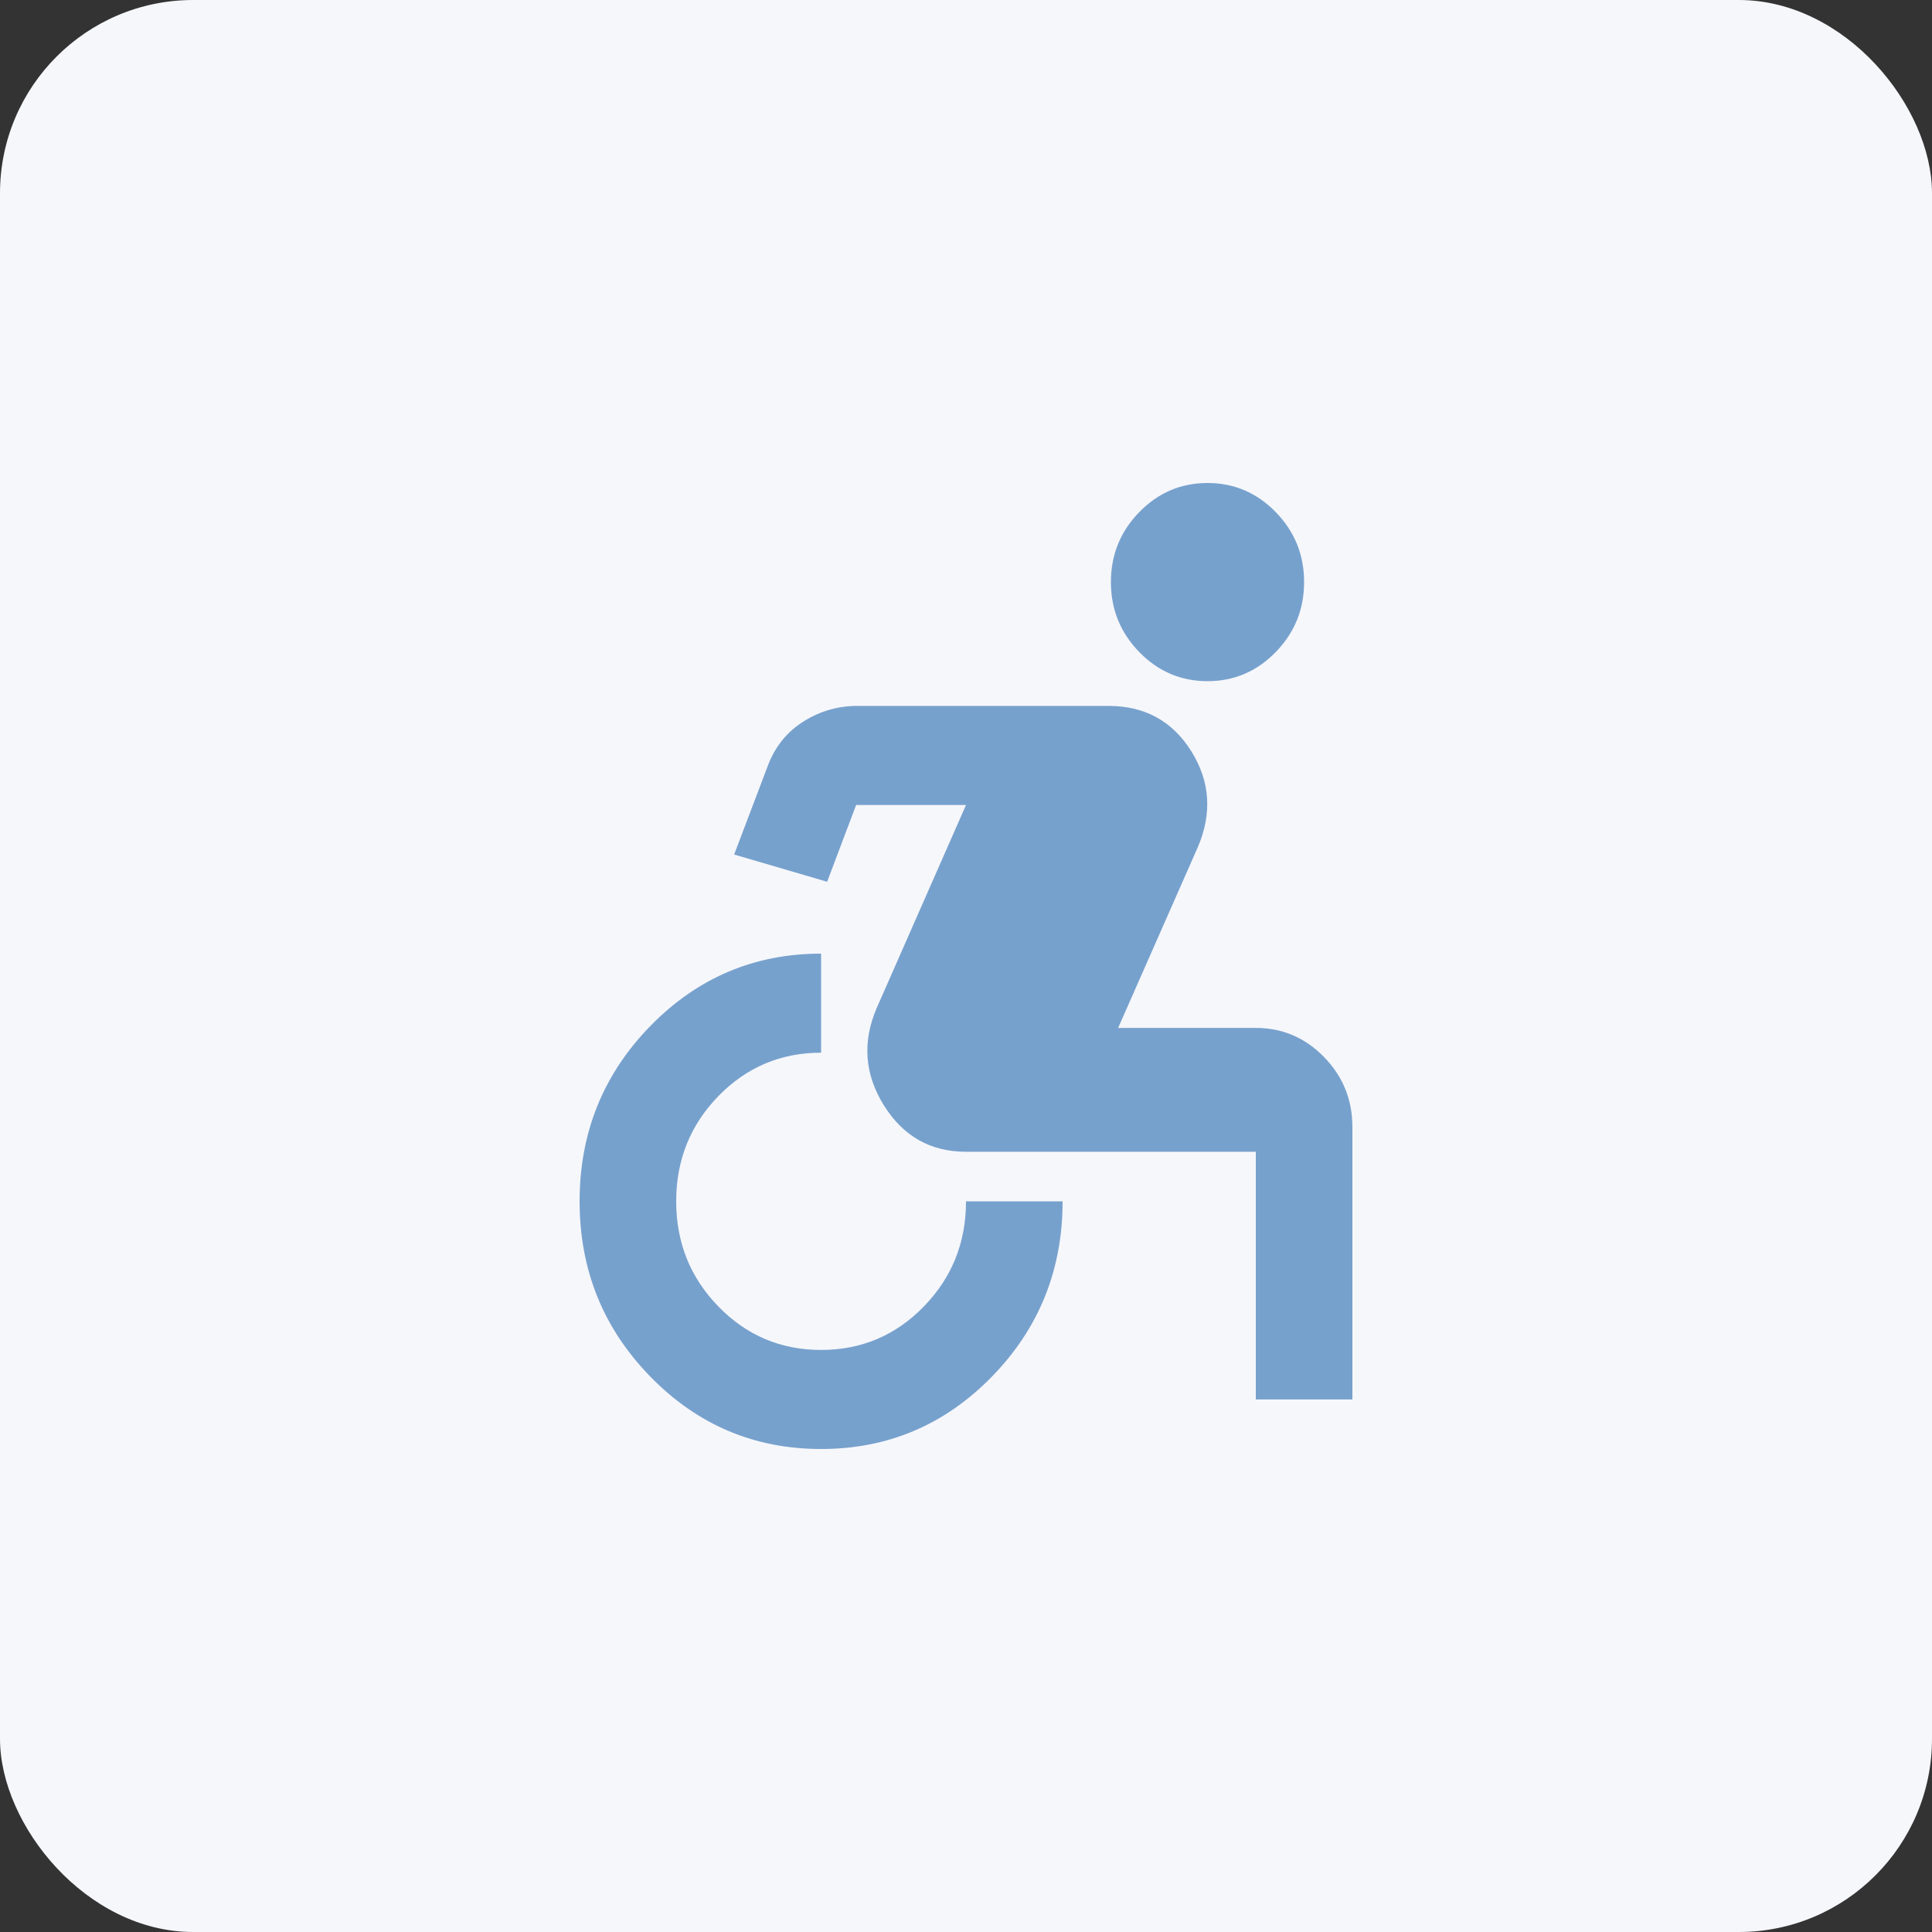 <svg width="40" height="40" viewBox="0 0 40 40" fill="none" xmlns="http://www.w3.org/2000/svg">
<rect x="0" y="0" width="40" height="40" fill="#333333" stroke="none"/>
<g id="&#236;&#158;&#165;&#236;&#149;&#160;&#236;&#149;&#132;&#236;&#157;&#180;&#236;&#189;&#152;1">
<rect id="Rectangle 427" width="40" height="40" rx="4" fill="#F6F7FB"/>
<path id="Vector" d="M17 30C15.617 30 14.438 29.5 13.463 28.5C12.488 27.5 12 26.291 12 24.872C12 23.453 12.488 22.244 13.463 21.244C14.438 20.244 15.617 19.744 17 19.744V21.795C16.167 21.795 15.458 22.094 14.875 22.692C14.292 23.291 14 24.017 14 24.872C14 25.727 14.292 26.453 14.875 27.051C15.458 27.65 16.167 27.949 17 27.949C17.833 27.949 18.542 27.65 19.125 27.051C19.708 26.453 20 25.727 20 24.872H22C22 26.291 21.512 27.5 20.538 28.5C19.562 29.5 18.383 30 17 30ZM26 28.974V23.846H20C19.267 23.846 18.7 23.526 18.3 22.885C17.9 22.244 17.85 21.573 18.15 20.872L20 16.667H17.725L17.125 18.256L15.2 17.692L15.9 15.846C16.05 15.453 16.296 15.15 16.637 14.936C16.979 14.722 17.35 14.615 17.75 14.615H22.95C23.7 14.615 24.271 14.927 24.663 15.551C25.054 16.175 25.1 16.838 24.8 17.538L23.15 21.282H26C26.55 21.282 27.021 21.483 27.413 21.885C27.804 22.286 28 22.769 28 23.333V28.974H26ZM25 14.103C24.45 14.103 23.979 13.902 23.587 13.5C23.196 13.098 23 12.615 23 12.051C23 11.487 23.196 11.004 23.587 10.603C23.979 10.201 24.45 10 25 10C25.55 10 26.021 10.201 26.413 10.603C26.804 11.004 27 11.487 27 12.051C27 12.615 26.804 13.098 26.413 13.5C26.021 13.902 25.55 14.103 25 14.103Z" fill="#77A1CD"/>
</g>
</svg>
